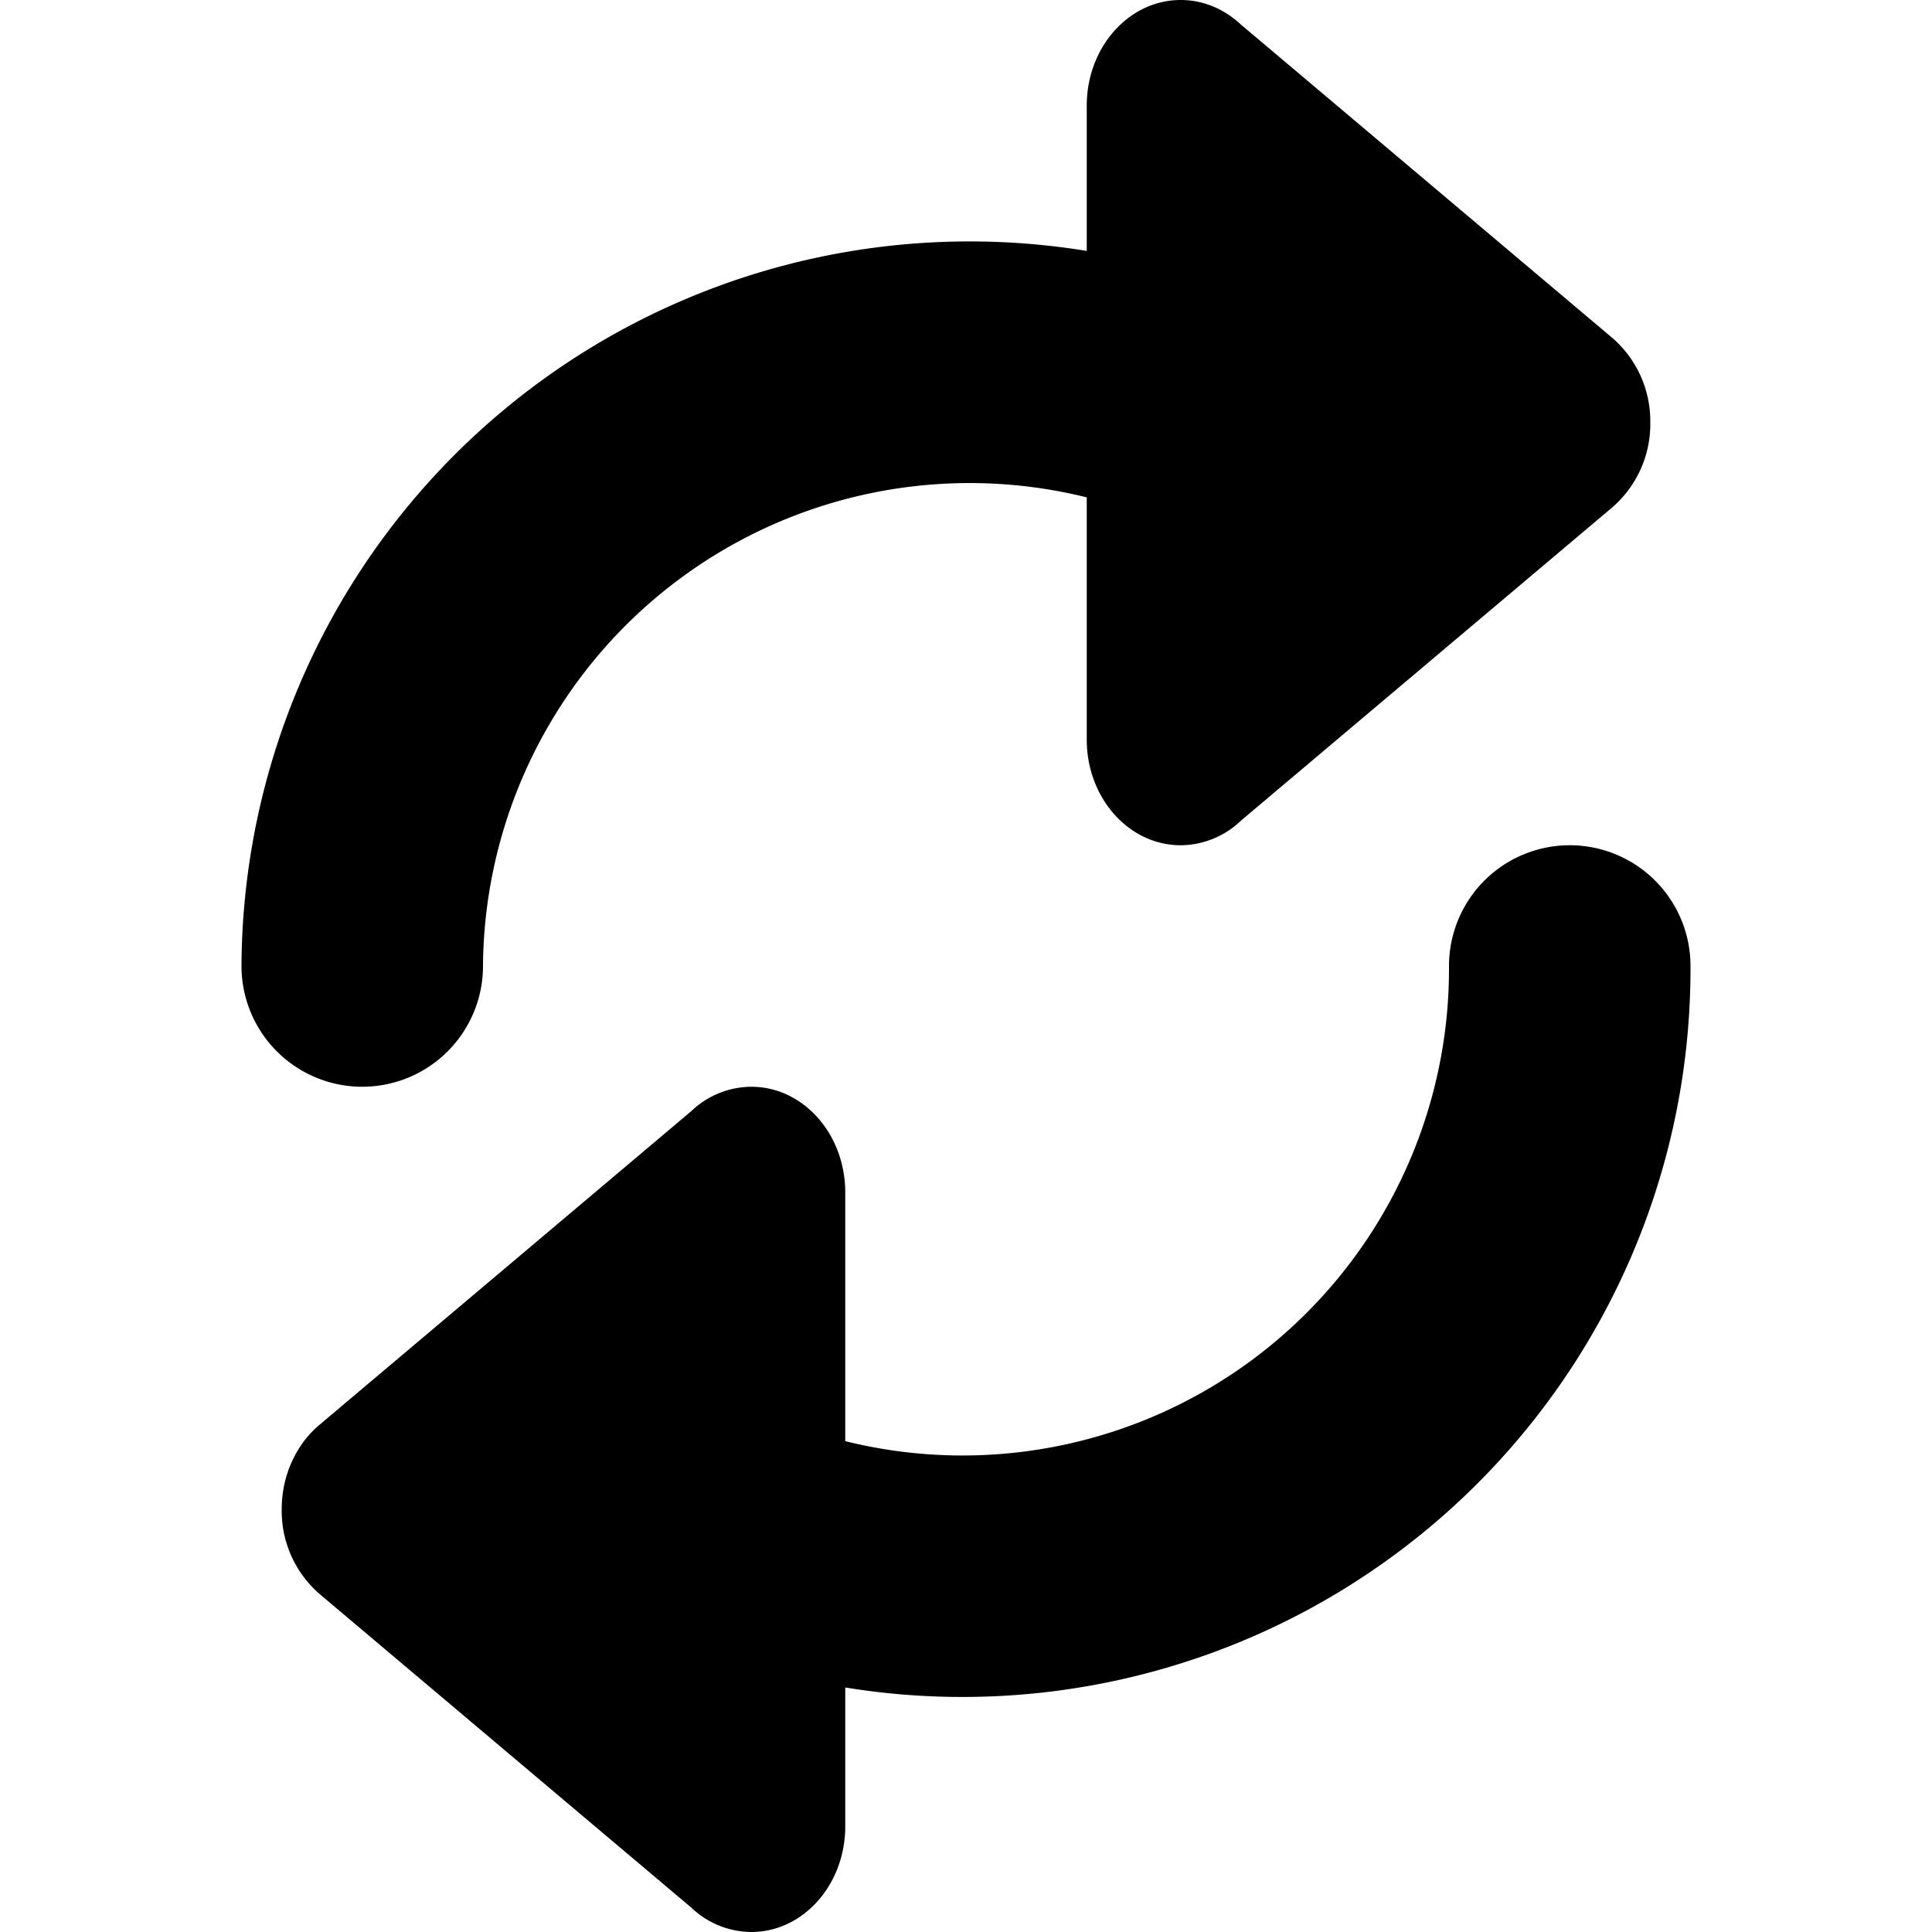 <svg xmlns="http://www.w3.org/2000/svg" width="16" height="16" viewBox="0 0 16 16">
  <path fill-rule="evenodd" d="M12 8a1 1 0 0 1 2 0v.027a6.03 6.03 0 0 1-7 5.948v1.15c0 .483-.348.875-.778.875a.726.726 0 0 1-.497-.202l-3.07-2.59a.911.911 0 0 1-.322-.708c0-.291.127-.549.322-.708l3.07-2.59A.726.726 0 0 1 6.222 9c.43 0 .778.392.778.875v2.06a4.029 4.029 0 0 0 5-3.908V8zM9 2.078V.875C9 .392 9.348 0 9.778 0c.189 0 .362.076.497.202l3.07 2.59a.911.911 0 0 1 .322.708.911.911 0 0 1-.322.708l-3.07 2.59A.726.726 0 0 1 9.778 7C9.348 7 9 6.608 9 6.125V4.119A4.03 4.03 0 0 0 4 8a1 1 0 0 1-2 0v-.021a6.03 6.03 0 0 1 7-5.901z"/>
</svg>
